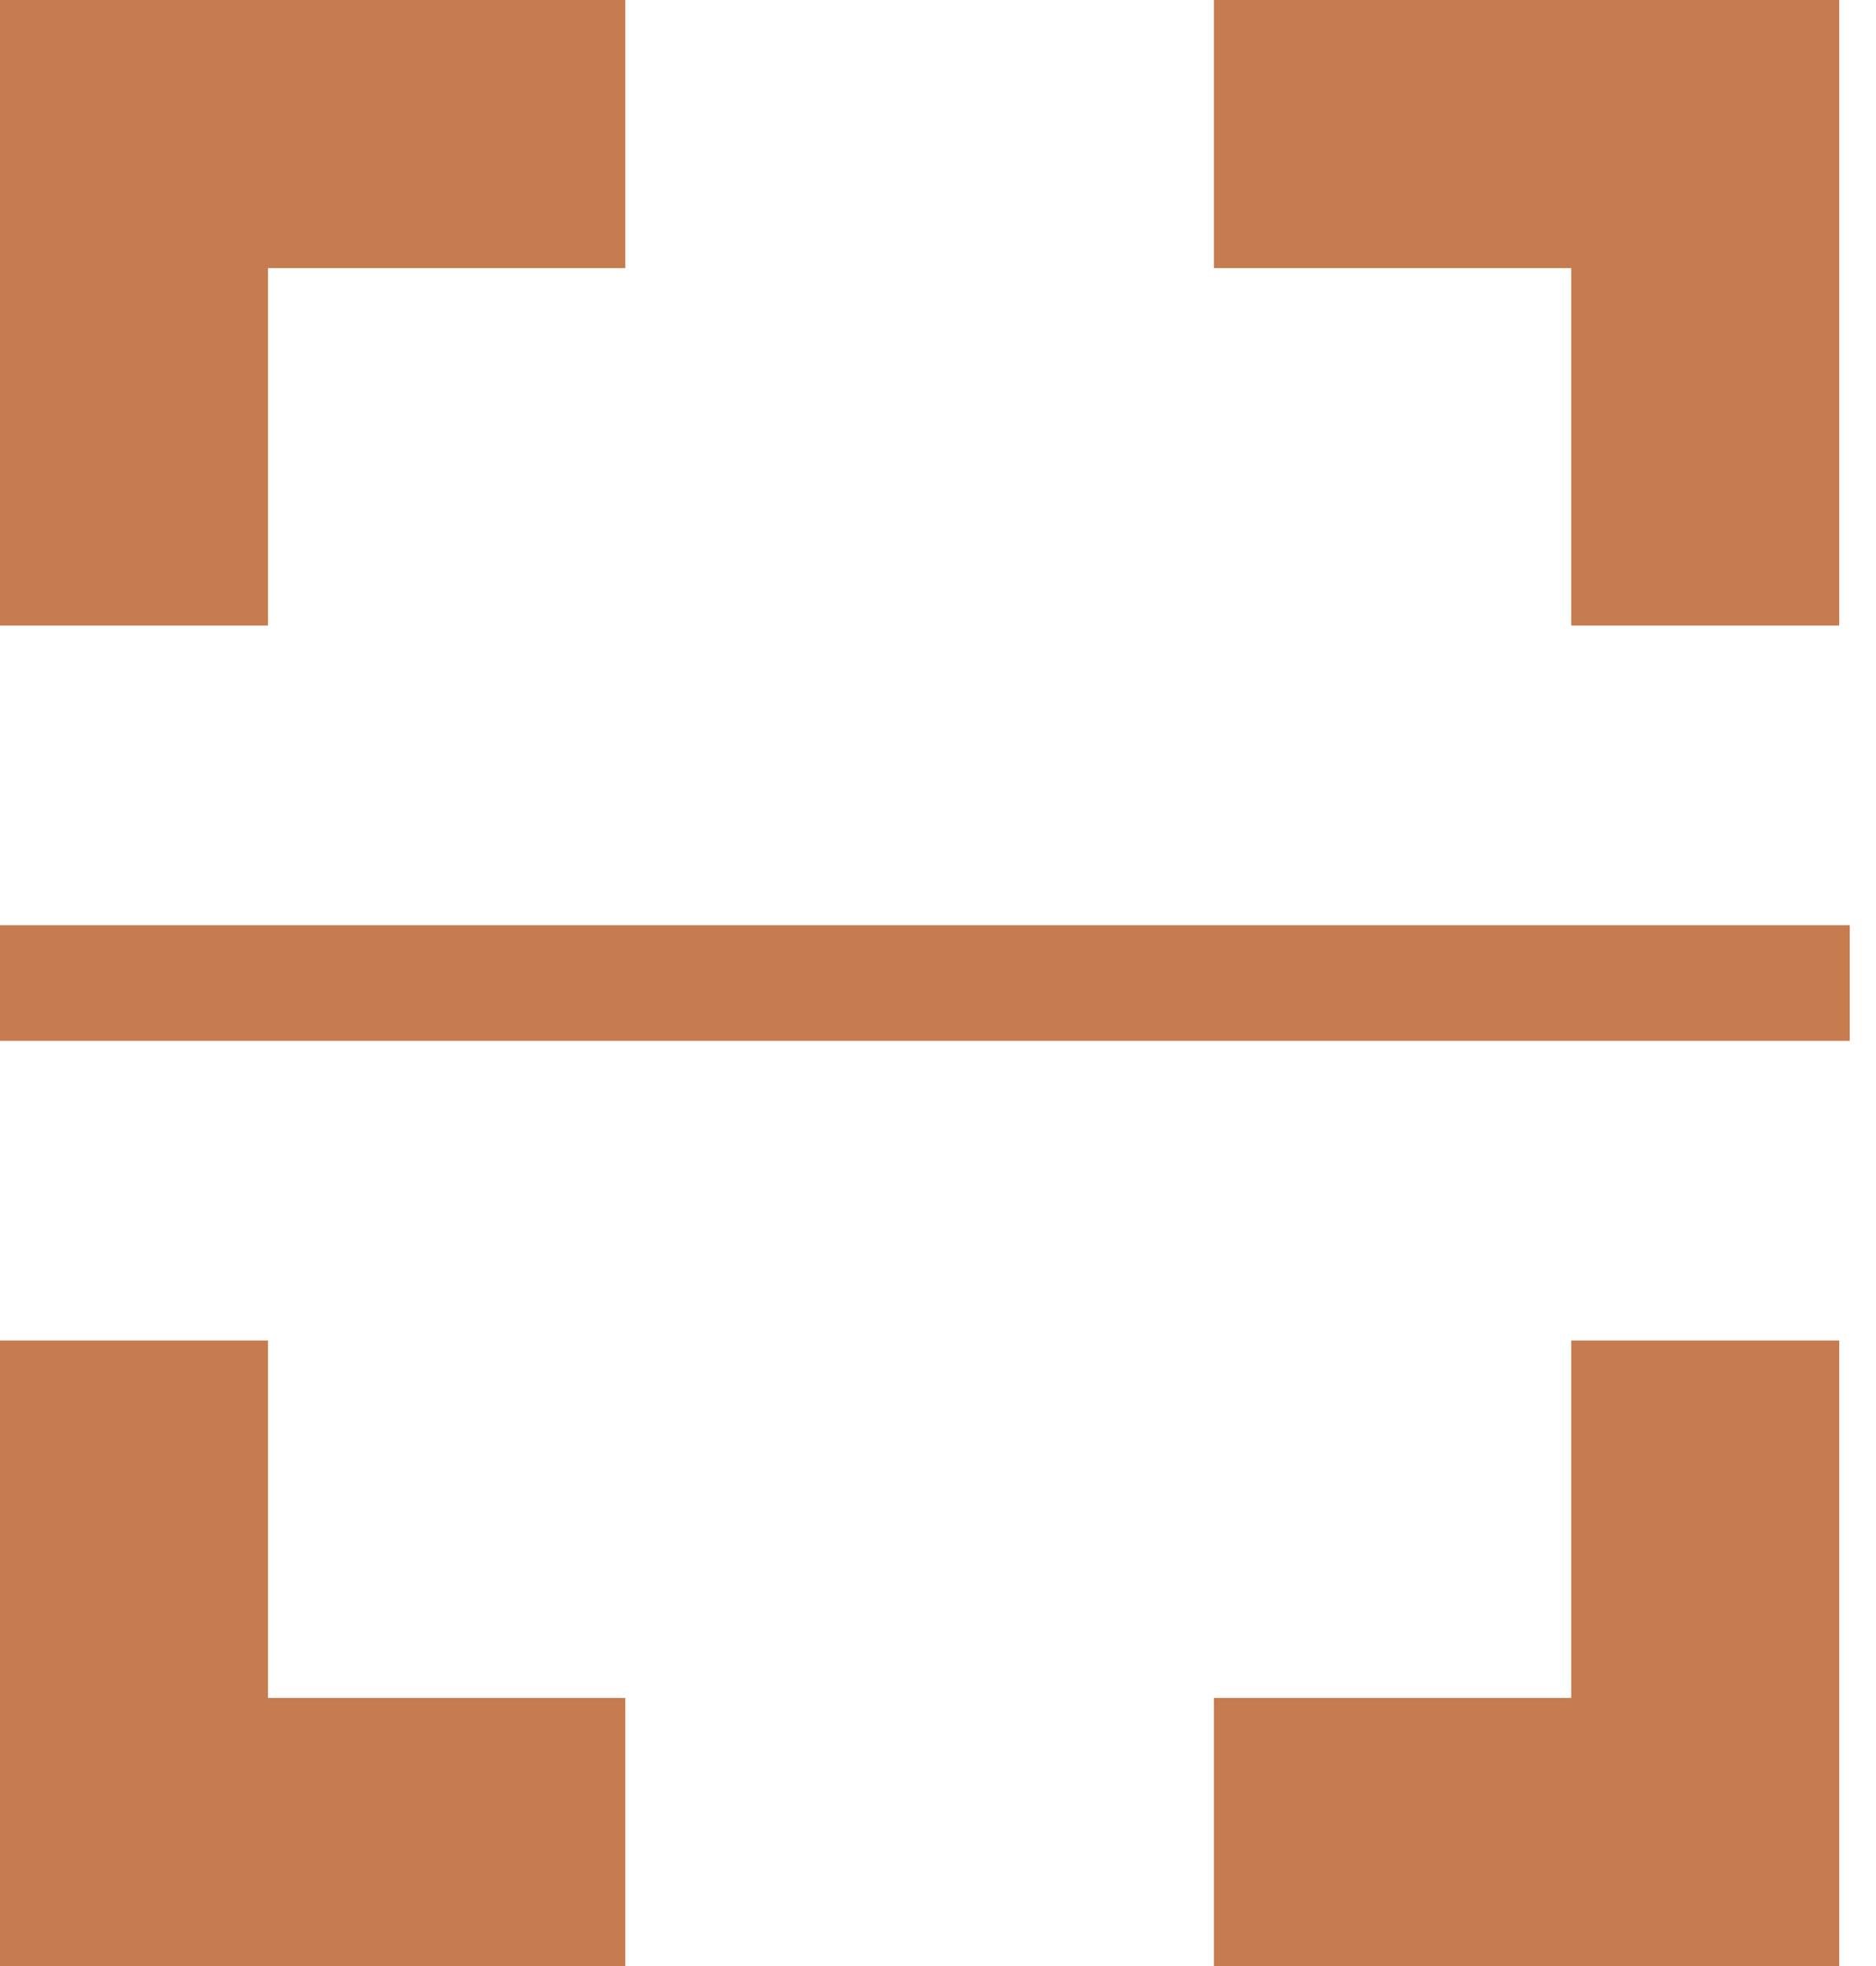 <svg width="42" height="44" viewBox="0 0 42 44" fill="none" xmlns="http://www.w3.org/2000/svg">
<path fill-rule="evenodd" clip-rule="evenodd" d="M0 0H14V6H6V14H0V0Z" fill="#C67C4E"/>
<path fill-rule="evenodd" clip-rule="evenodd" d="M41.177 0H27.177V6H35.177V14H41.177V0Z" fill="#C67C4E"/>
<path fill-rule="evenodd" clip-rule="evenodd" d="M41.177 44L27.177 44L27.177 38L35.177 38L35.177 30L41.177 30L41.177 44Z" fill="#C67C4E"/>
<path fill-rule="evenodd" clip-rule="evenodd" d="M0 44L14 44L14 38L6 38L6 30L1.22392e-06 30L0 44Z" fill="#C67C4E"/>
<path fill-rule="evenodd" clip-rule="evenodd" d="M41.412 23.294L-2.2627e-07 23.294L0 20.706L41.412 20.706L41.412 23.294Z" fill="#C67C4E"/>
</svg>
